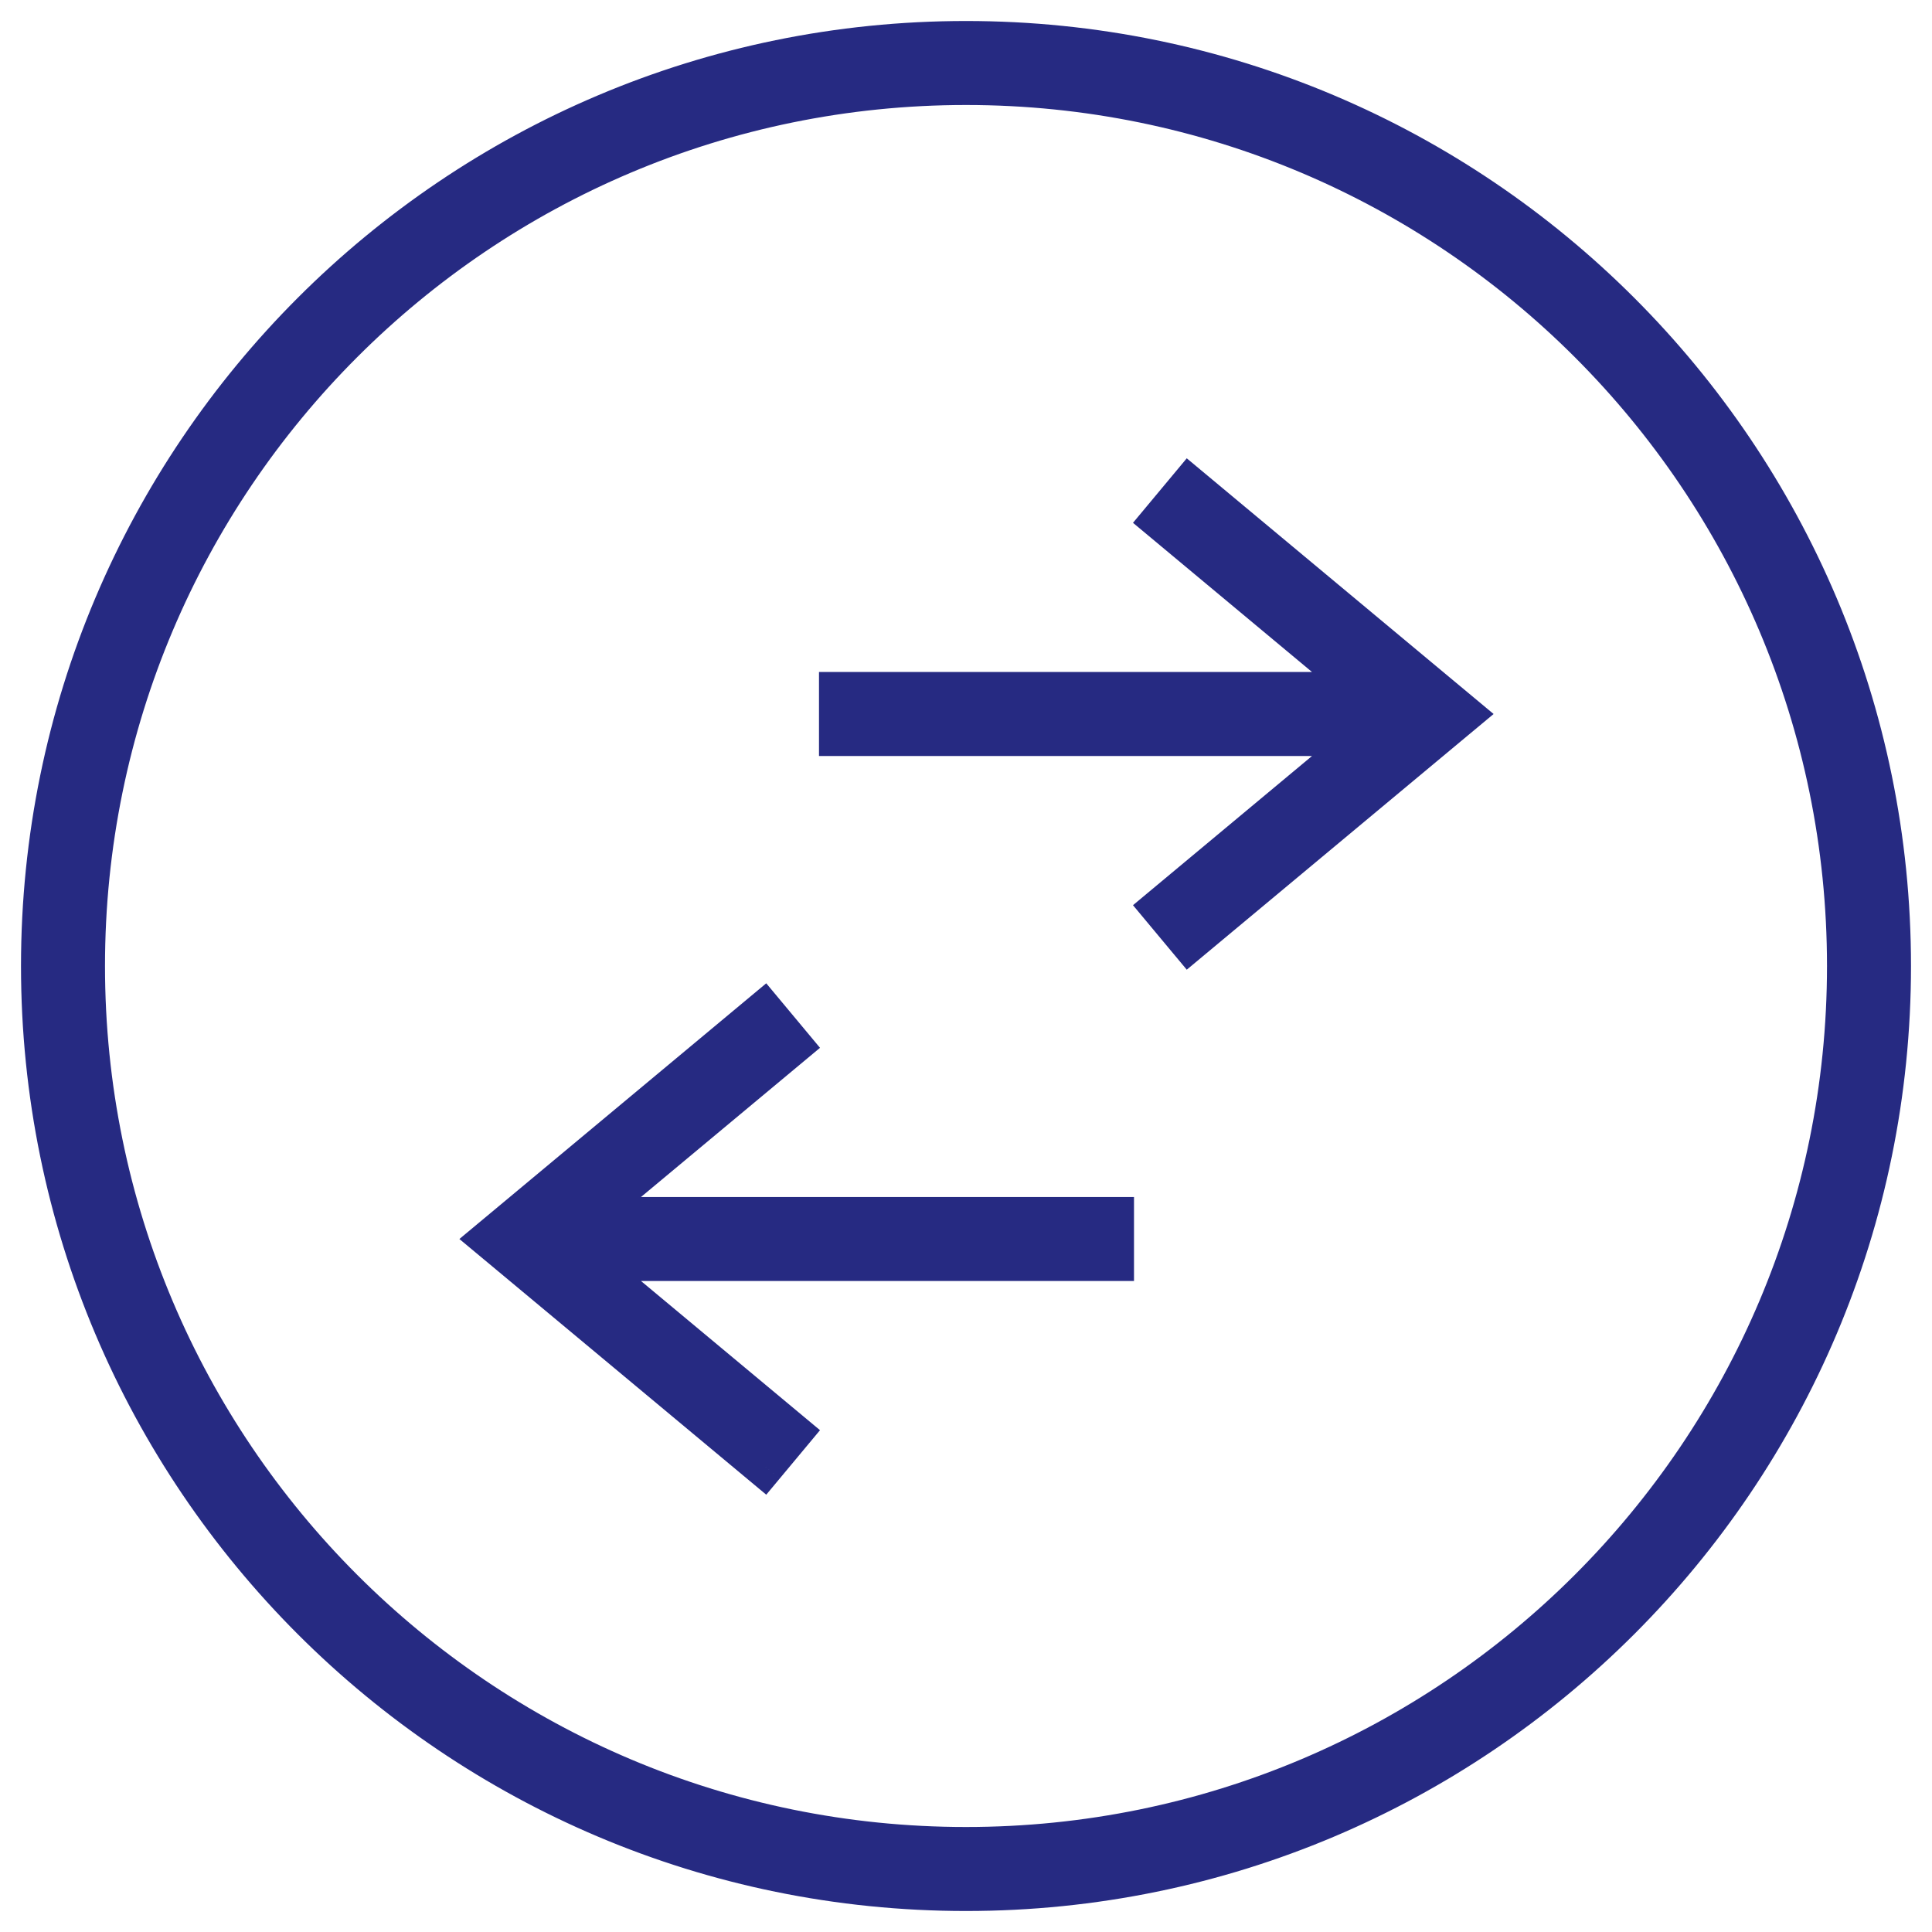 <svg width="46" height="46" viewBox="0 0 46 46" fill="none" xmlns="http://www.w3.org/2000/svg">
<path fill-rule="evenodd" clip-rule="evenodd" d="M23 44C34.598 44 44 34.598 44 23C44 11.402 34.598 2 23 2C11.402 2 2 11.402 2 23C2 34.598 11.402 44 23 44ZM23 45C35.15 45 45 35.15 45 23C45 10.85 35.15 1 23 1C10.85 1 1 10.85 1 23C1 35.15 10.85 45 23 45ZM13.881 30L18.82 34.116L18.18 34.884L12.18 29.884L11.719 29.5L12.18 29.116L18.18 24.116L18.82 24.884L13.881 29H26.5V30H13.881ZM27.68 12.384L32.619 16.5L20 16.5V17.5L32.619 17.5L27.68 21.616L28.32 22.384L34.32 17.384L34.781 17L34.32 16.616L28.32 11.616L27.68 12.384Z" fill="#262A82"/>
<path d="M18.82 34.116L19.204 34.436L19.524 34.052L19.14 33.732L18.82 34.116ZM13.881 30V29.5H12.5L13.561 30.384L13.881 30ZM18.18 34.884L17.86 35.268L18.244 35.588L18.564 35.204L18.18 34.884ZM12.18 29.884L12.5 29.5H12.5L12.18 29.884ZM11.719 29.5L11.399 29.116L10.938 29.5L11.399 29.884L11.719 29.5ZM12.18 29.116L12.5 29.5H12.5L12.18 29.116ZM18.18 24.116L18.564 23.796L18.244 23.412L17.86 23.732L18.18 24.116ZM18.82 24.884L19.14 25.268L19.524 24.948L19.204 24.564L18.82 24.884ZM13.881 29L13.561 28.616L12.5 29.5H13.881V29ZM26.5 29H27V28.5H26.5V29ZM26.5 30V30.5H27V30H26.5ZM32.619 16.5V17H34L32.939 16.116L32.619 16.5ZM27.68 12.384L27.296 12.064L26.976 12.448L27.36 12.768L27.68 12.384ZM20 16.5V16H19.5V16.5H20ZM20 17.5H19.5V18H20V17.5ZM32.619 17.5L32.939 17.884L34 17H32.619V17.5ZM27.68 21.616L27.36 21.232L26.976 21.552L27.296 21.936L27.68 21.616ZM28.32 22.384L27.936 22.704L28.256 23.088L28.64 22.768L28.32 22.384ZM34.32 17.384L34.64 17.768L34.32 17.384ZM34.781 17L35.101 17.384L35.562 17L35.101 16.616L34.781 17ZM34.32 16.616L34 17L34.32 16.616ZM28.32 11.616L28.64 11.232L28.256 10.912L27.936 11.296L28.32 11.616ZM43.5 23C43.5 34.322 34.322 43.5 23 43.5V44.5C34.874 44.5 44.5 34.874 44.5 23H43.5ZM23 2.5C34.322 2.5 43.5 11.678 43.5 23H44.5C44.5 11.126 34.874 1.5 23 1.5V2.5ZM2.5 23C2.5 11.678 11.678 2.5 23 2.5V1.5C11.126 1.5 1.5 11.126 1.5 23H2.5ZM23 43.5C11.678 43.5 2.5 34.322 2.5 23H1.5C1.5 34.874 11.126 44.5 23 44.5V43.5ZM44.5 23C44.5 34.874 34.874 44.5 23 44.5V45.5C35.426 45.5 45.5 35.426 45.5 23H44.5ZM23 1.5C34.874 1.5 44.5 11.126 44.5 23H45.5C45.5 10.574 35.426 0.5 23 0.5V1.5ZM1.5 23C1.5 11.126 11.126 1.5 23 1.5V0.5C10.574 0.5 0.5 10.574 0.5 23H1.5ZM23 44.5C11.126 44.5 1.5 34.874 1.5 23H0.5C0.5 35.426 10.574 45.5 23 45.5V44.5ZM19.14 33.732L14.201 29.616L13.561 30.384L18.5 34.5L19.14 33.732ZM18.564 35.204L19.204 34.436L18.436 33.796L17.796 34.564L18.564 35.204ZM11.86 30.268L17.86 35.268L18.5 34.5L12.5 29.5L11.86 30.268ZM11.399 29.884L11.86 30.268L12.5 29.5L12.039 29.116L11.399 29.884ZM11.86 28.732L11.399 29.116L12.039 29.884L12.5 29.5L11.86 28.732ZM17.86 23.732L11.86 28.732L12.5 29.5L18.5 24.5L17.86 23.732ZM19.204 24.564L18.564 23.796L17.796 24.436L18.436 25.204L19.204 24.564ZM14.201 29.384L19.14 25.268L18.5 24.5L13.561 28.616L14.201 29.384ZM26.5 28.5H13.881V29.5H26.5V28.5ZM27 30V29H26V30H27ZM13.881 30.5H26.5V29.5H13.881V30.5ZM32.939 16.116L28 12L27.36 12.768L32.299 16.884L32.939 16.116ZM20 17L32.619 17V16L20 16V17ZM20.5 17.5V16.5H19.5V17.5H20.5ZM32.619 17L20 17V18L32.619 18V17ZM28 22L32.939 17.884L32.299 17.116L27.36 21.232L28 22ZM28.704 22.064L28.064 21.296L27.296 21.936L27.936 22.704L28.704 22.064ZM34 17L28 22L28.64 22.768L34.64 17.768L34 17ZM34.461 16.616L34 17L34.64 17.768L35.101 17.384L34.461 16.616ZM34 17L34.461 17.384L35.101 16.616L34.64 16.232L34 17ZM28 12L34 17L34.64 16.232L28.64 11.232L28 12ZM28.064 12.704L28.704 11.936L27.936 11.296L27.296 12.064L28.064 12.704Z" fill="#262A82"/>
</svg>
